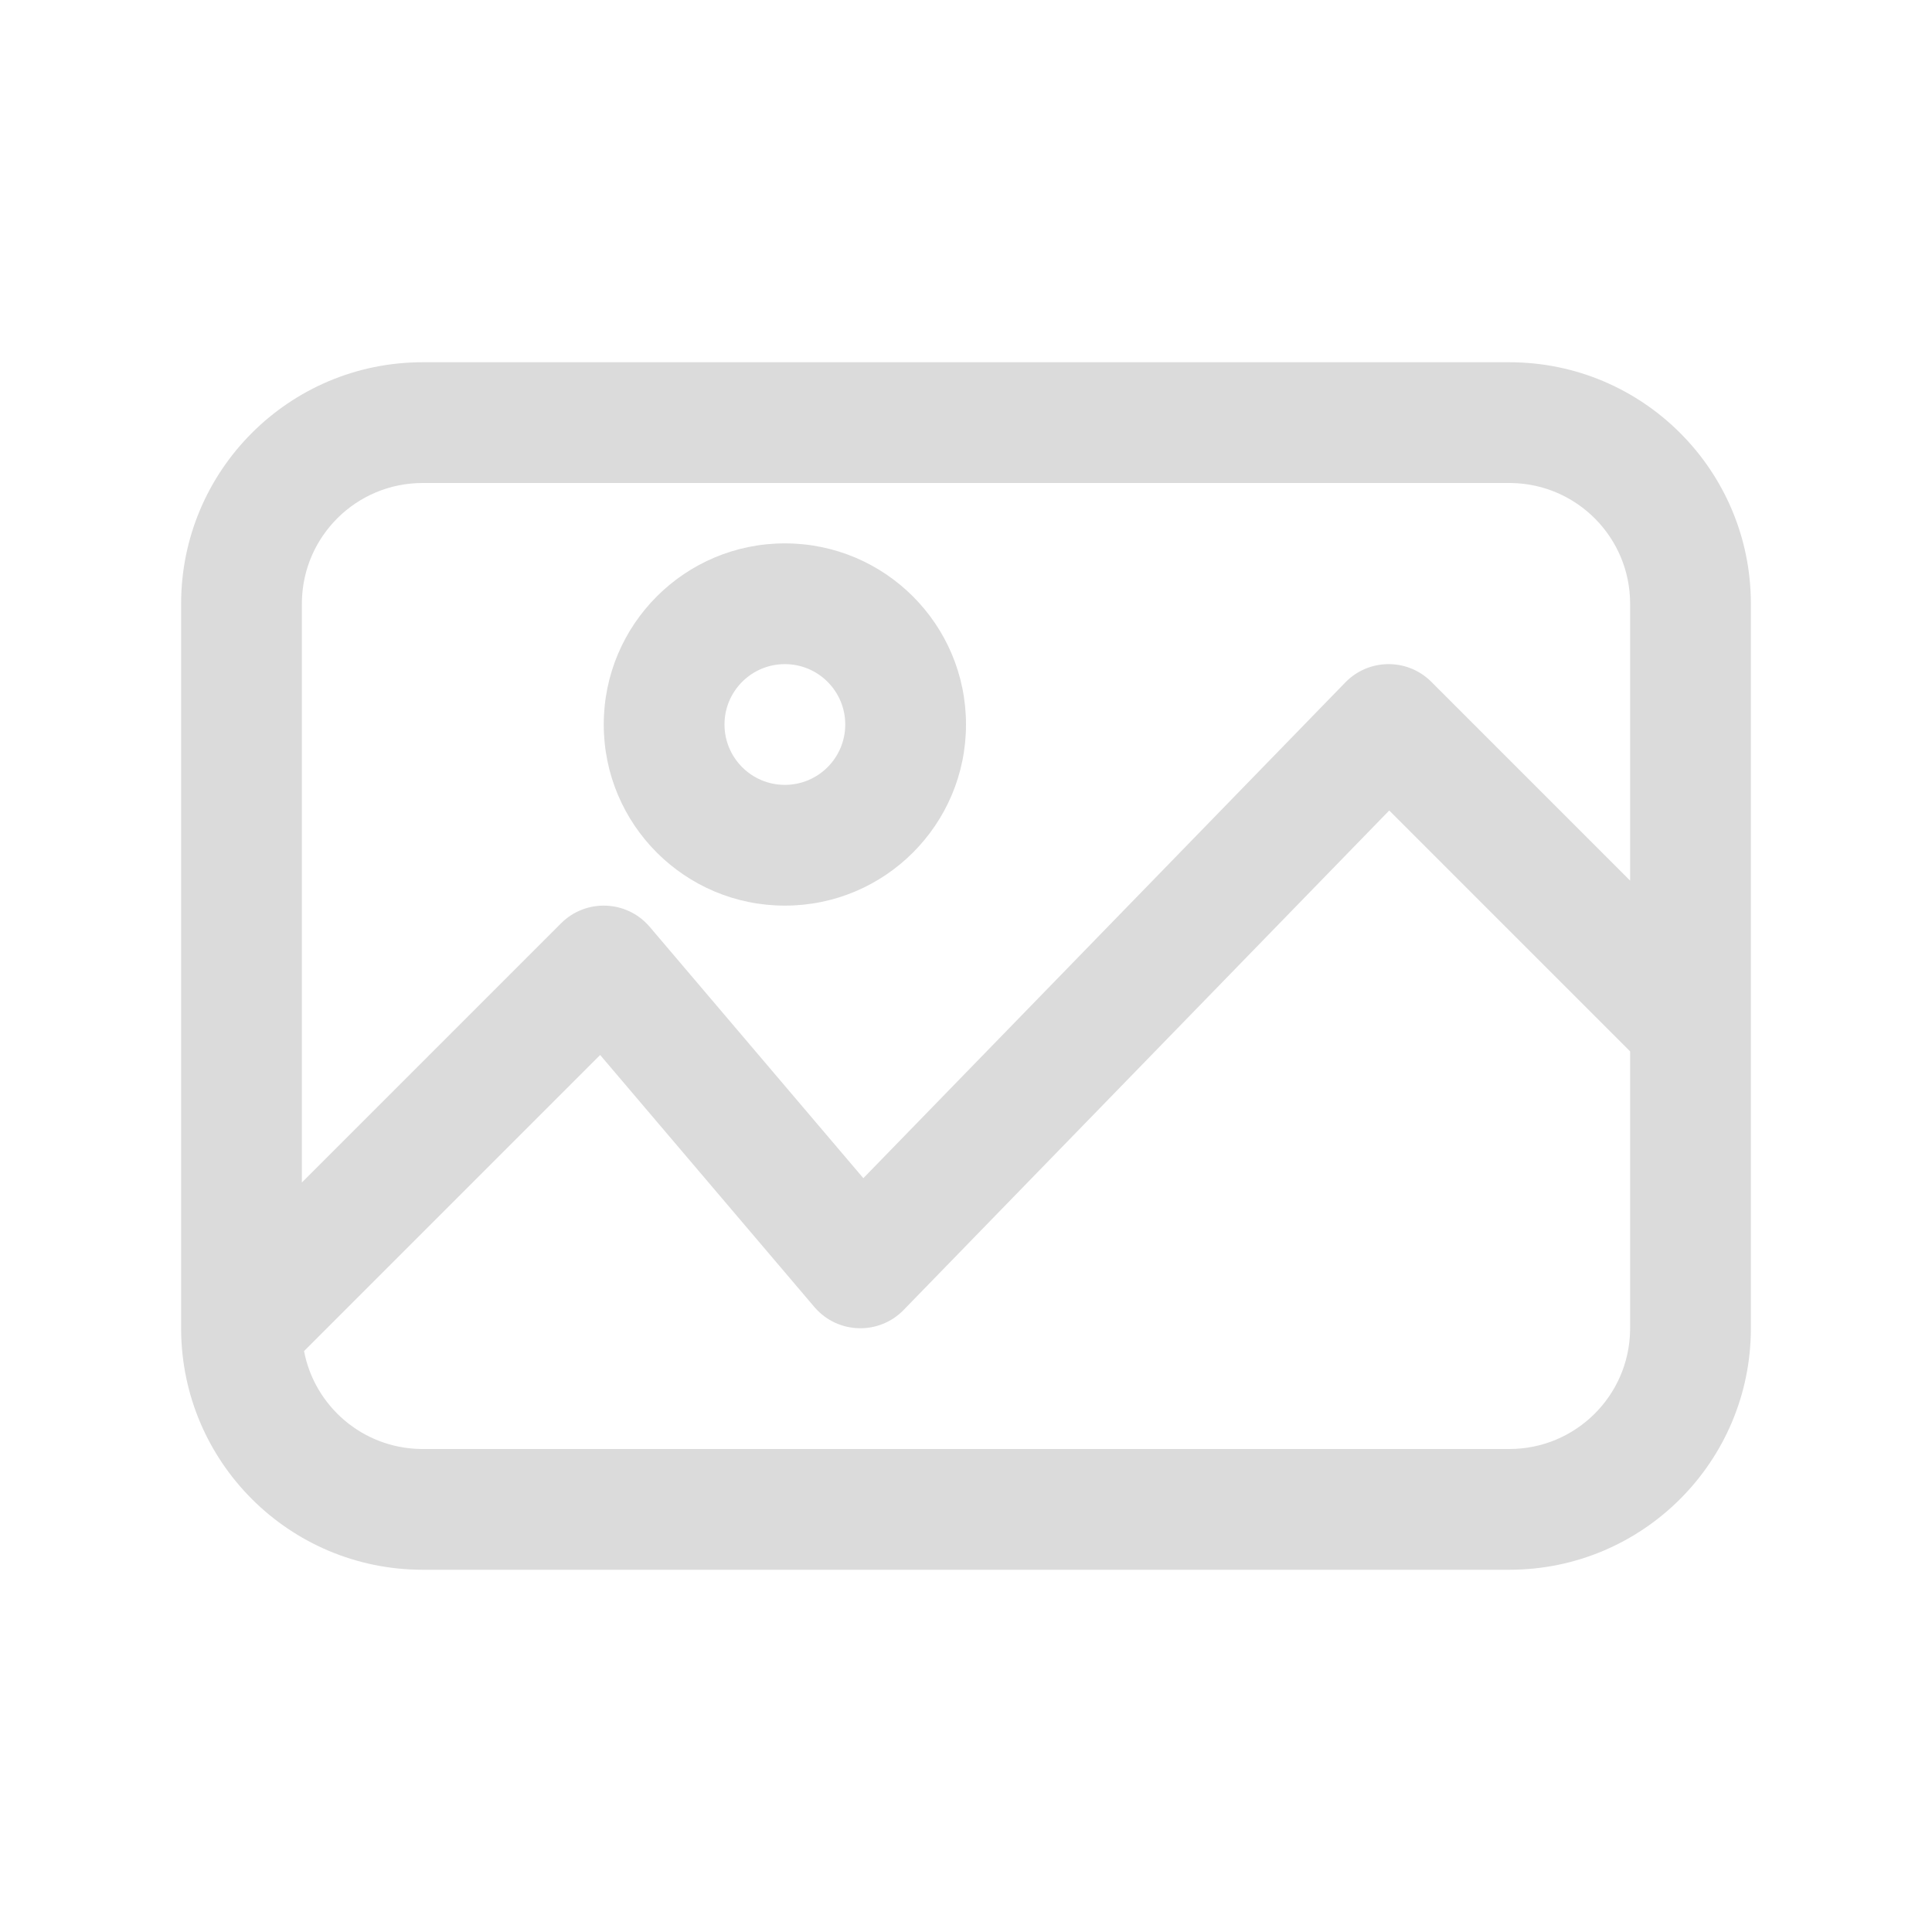 <?xml version="1.0" standalone="no"?><!DOCTYPE svg PUBLIC "-//W3C//DTD SVG 1.1//EN" "http://www.w3.org/Graphics/SVG/1.1/DTD/svg11.dtd"><svg t="1638769939931" class="icon" viewBox="0 0 1024 1024" version="1.1" xmlns="http://www.w3.org/2000/svg" p-id="2333" xmlns:xlink="http://www.w3.org/1999/xlink" width="64" height="64"><defs><style type="text/css"></style></defs><path d="M96 320c0-70.692 57.308-128 128-128h576c70.692 0 128 57.308 128 128v384c0 70.692-57.308 128-128 128H224c-70.532 0-127.74-57.048-128-127.52 0.002-0.078 0.002-0.156 0-0.234V320z m640.32 109.575L478.944 694.307c-13.024 13.395-34.665 12.81-46.956-1.155l-0.37-0.427L318.09 559.163 161.144 716.11c5.596 29.22 31.064 51.383 61.798 51.881L224 768h576c34.993 0 63.426-28.084 63.991-62.942L864 704V557.255l-127.68-127.68zM800 256H224c-34.993 0-63.426 28.084-63.991 62.942L160 320v306.744l137.373-137.371c13.085-13.086 34.47-12.357 46.643 1.479l0.366 0.423L457.59 624.46l255.467-262.766c12.318-12.67 32.54-12.938 45.19-0.695l0.381 0.375L864 466.745V320c0-34.993-28.084-63.426-62.942-63.991L800 256z m-384 32c53.02 0 96 42.98 96 96s-42.98 96-96 96-96-42.98-96-96 42.98-96 96-96z m0 64c-17.673 0-32 14.327-32 32 0 17.673 14.327 32 32 32 17.673 0 32-14.327 32-32 0-17.673-14.327-32-32-32z" p-id="2334" fill="#dbdbdb"></path></svg>